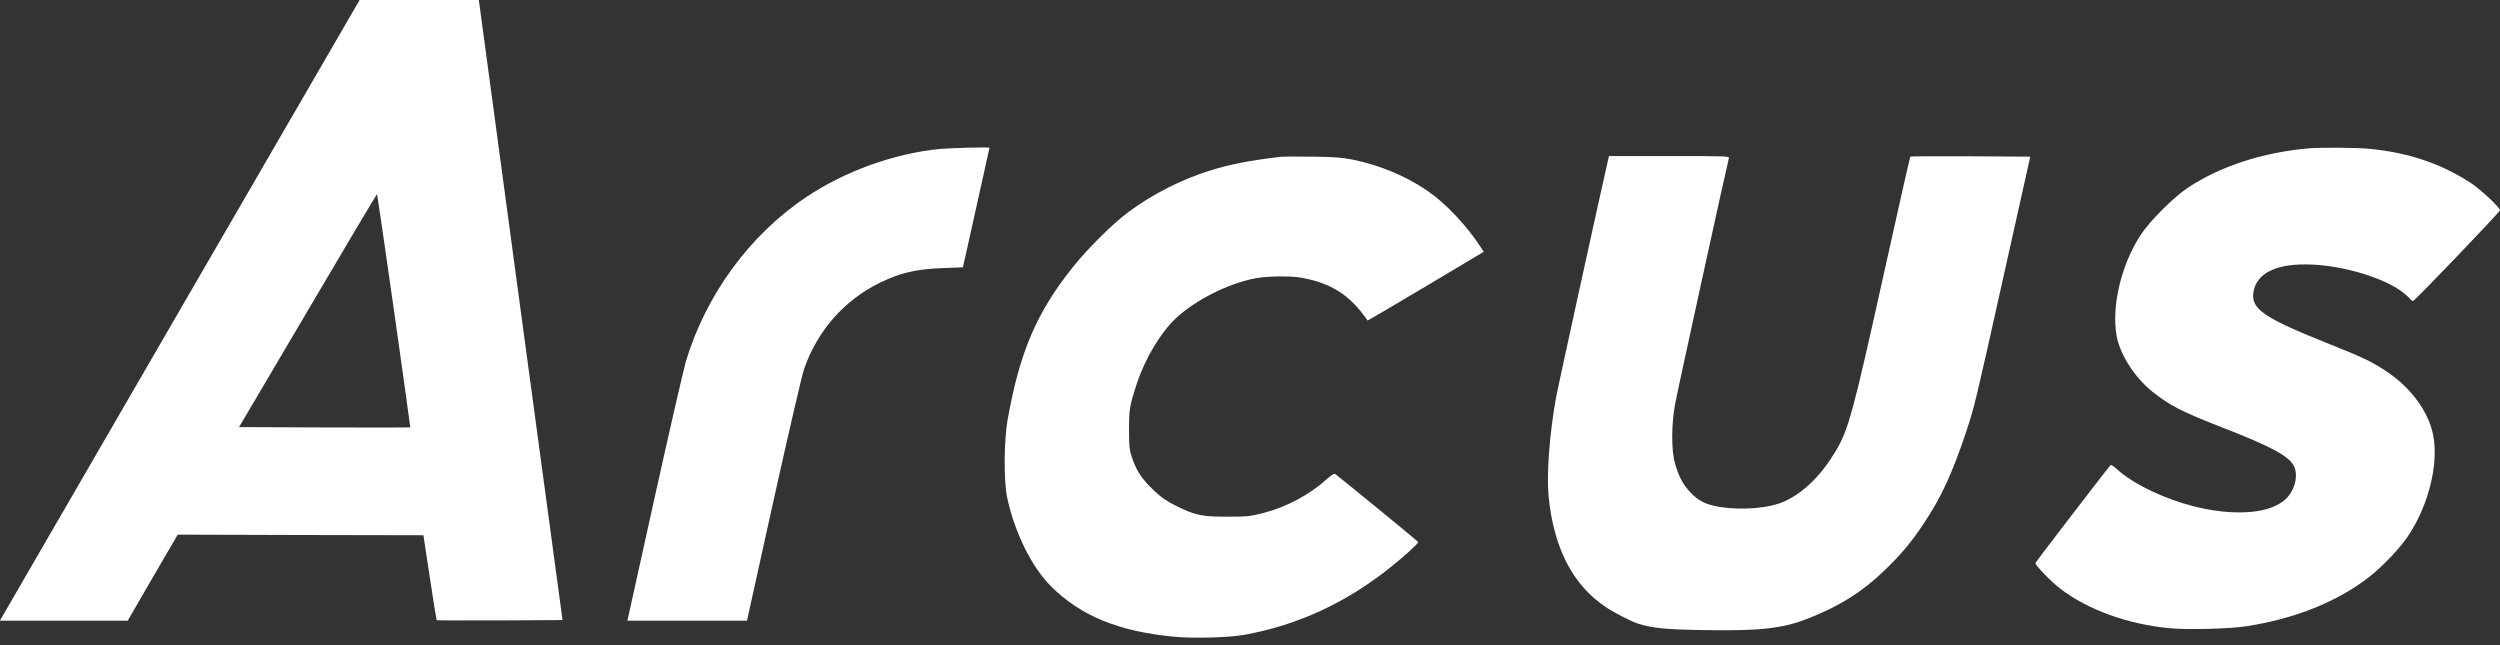 <svg width="124" height="32" viewBox="0 0 124 32" fill="none" xmlns="http://www.w3.org/2000/svg">
<rect x="0" y="0" width="124" height="32" fill="#333333" stroke="none"/>
<path d="M8.998 15.246C4.139 23.634 0.122 30.56 0.079 30.639L0 30.785H3.164H6.334L7.571 28.651L8.815 26.518L14.911 26.536L21.001 26.548L21.318 28.639C21.489 29.791 21.647 30.742 21.659 30.761C21.678 30.773 23.086 30.779 24.793 30.773L27.902 30.755L25.823 15.38L23.75 -7.62939e-06H20.794H17.837L8.998 15.246ZM19.544 15.417C19.995 18.587 20.355 21.184 20.349 21.196C20.337 21.208 18.422 21.208 16.094 21.202L11.857 21.184L15.277 15.386C17.154 12.198 18.697 9.601 18.703 9.626C18.715 9.644 19.093 12.253 19.544 15.417Z" fill="white"/>
<path d="M46.609 7.388C44.342 7.614 41.915 8.486 39.995 9.772C37.203 11.631 35.014 14.618 34.021 17.922C33.917 18.276 33.216 21.312 32.472 24.671L31.119 30.785H34.082H37.051L38.373 24.799C39.105 21.513 39.782 18.581 39.885 18.294C40.544 16.404 41.86 14.905 43.622 14.033C44.628 13.539 45.439 13.344 46.762 13.296L47.761 13.259L48.42 10.302C48.779 8.675 49.072 7.34 49.078 7.327C49.084 7.291 47.097 7.34 46.609 7.388Z" fill="white"/>
<path d="M114.521 7.357C112.235 7.558 110.126 8.241 108.516 9.314C107.791 9.795 106.614 10.978 106.163 11.673C105.218 13.13 104.73 15.166 104.98 16.635C105.133 17.55 105.87 18.708 106.73 19.403C107.62 20.116 108.187 20.409 110.284 21.226C112.655 22.152 113.509 22.609 113.771 23.103C114.009 23.56 113.838 24.298 113.387 24.737C112.332 25.767 109.382 25.609 106.773 24.383C106.047 24.048 105.395 23.634 105.011 23.28C104.834 23.115 104.712 23.042 104.676 23.079C104.56 23.195 100.957 27.889 100.957 27.925C100.957 28.047 101.743 28.864 102.207 29.211C103.566 30.248 105.523 30.955 107.577 31.156C108.498 31.247 110.583 31.193 111.442 31.058C113.832 30.693 115.953 29.833 117.508 28.62C118.16 28.108 119.026 27.206 119.422 26.614C120.538 24.962 121.037 22.707 120.611 21.274C120.282 20.171 119.44 19.116 118.306 18.379C117.605 17.921 117.124 17.696 115.545 17.068C112.265 15.757 111.637 15.331 111.771 14.483C111.93 13.52 112.96 13.039 114.704 13.124C116.307 13.197 118.252 13.794 119.16 14.483C119.324 14.611 119.495 14.764 119.538 14.825C119.581 14.886 119.654 14.934 119.69 14.928C119.776 14.922 124 10.509 124 10.429C124 10.289 123.013 9.375 122.537 9.064C121.056 8.107 119.446 7.564 117.514 7.381C116.898 7.32 115.1 7.308 114.521 7.357Z" fill="white"/>
<path d="M63.527 7.777C62.015 7.954 61.034 8.143 60.052 8.448C58.632 8.887 57.181 9.618 55.98 10.508C55.224 11.063 53.969 12.306 53.231 13.227C51.426 15.476 50.585 17.433 49.982 20.792C49.793 21.823 49.781 23.895 49.957 24.688C50.329 26.419 51.177 28.132 52.121 29.071C53.591 30.546 55.493 31.326 58.248 31.582C59.211 31.674 60.967 31.625 61.729 31.485C64.368 31.009 66.789 29.888 68.983 28.126C69.684 27.565 70.367 26.943 70.343 26.882C70.33 26.846 66.77 23.932 66.228 23.511C66.173 23.475 66.045 23.548 65.801 23.773C64.942 24.541 63.838 25.133 62.686 25.438C62.022 25.608 61.9 25.627 60.906 25.627C59.638 25.633 59.303 25.566 58.358 25.102C57.876 24.864 57.626 24.7 57.254 24.346C56.663 23.791 56.389 23.389 56.169 22.761C56.017 22.316 56.005 22.207 55.999 21.335C55.999 20.311 56.029 20.122 56.377 19.061C56.785 17.799 57.559 16.507 58.321 15.787C59.297 14.879 60.912 14.062 62.259 13.806C62.857 13.69 64.015 13.678 64.557 13.776C66.045 14.044 66.978 14.653 67.831 15.897C67.837 15.909 69.136 15.147 70.721 14.202L73.592 12.489L73.488 12.325C72.781 11.221 71.714 10.088 70.812 9.472C69.715 8.722 68.434 8.192 67.093 7.917C66.545 7.808 66.179 7.783 65.082 7.771C64.344 7.759 63.643 7.765 63.527 7.777Z" fill="white"/>
<path d="M79.773 7.874C79.371 9.635 77.273 19.2 77.182 19.7C76.853 21.535 76.707 23.522 76.81 24.613C77.06 27.168 77.999 28.997 79.621 30.094C80.041 30.38 80.895 30.819 81.236 30.929C81.974 31.161 82.608 31.222 84.51 31.252C87.302 31.301 88.429 31.173 89.679 30.679C91.264 30.051 92.349 29.368 93.428 28.332C94.3 27.497 94.787 26.918 95.434 25.942C96.287 24.662 96.836 23.474 97.519 21.425C97.957 20.09 97.939 20.151 99.402 13.592L100.701 7.77L97.738 7.752C96.11 7.746 94.769 7.752 94.751 7.77C94.733 7.788 94.135 10.434 93.422 13.653C91.91 20.486 91.678 21.334 91.038 22.395C90.301 23.614 89.466 24.431 88.49 24.876C87.746 25.211 86.418 25.321 85.296 25.144C84.607 25.028 84.247 24.851 83.833 24.412C83.479 24.034 83.266 23.638 83.083 22.998C82.894 22.346 82.894 21.078 83.089 20.023C83.199 19.407 85.662 8.166 85.753 7.843C85.784 7.746 85.613 7.74 82.796 7.74H79.803L79.773 7.874Z" fill="white"/>
</svg>
